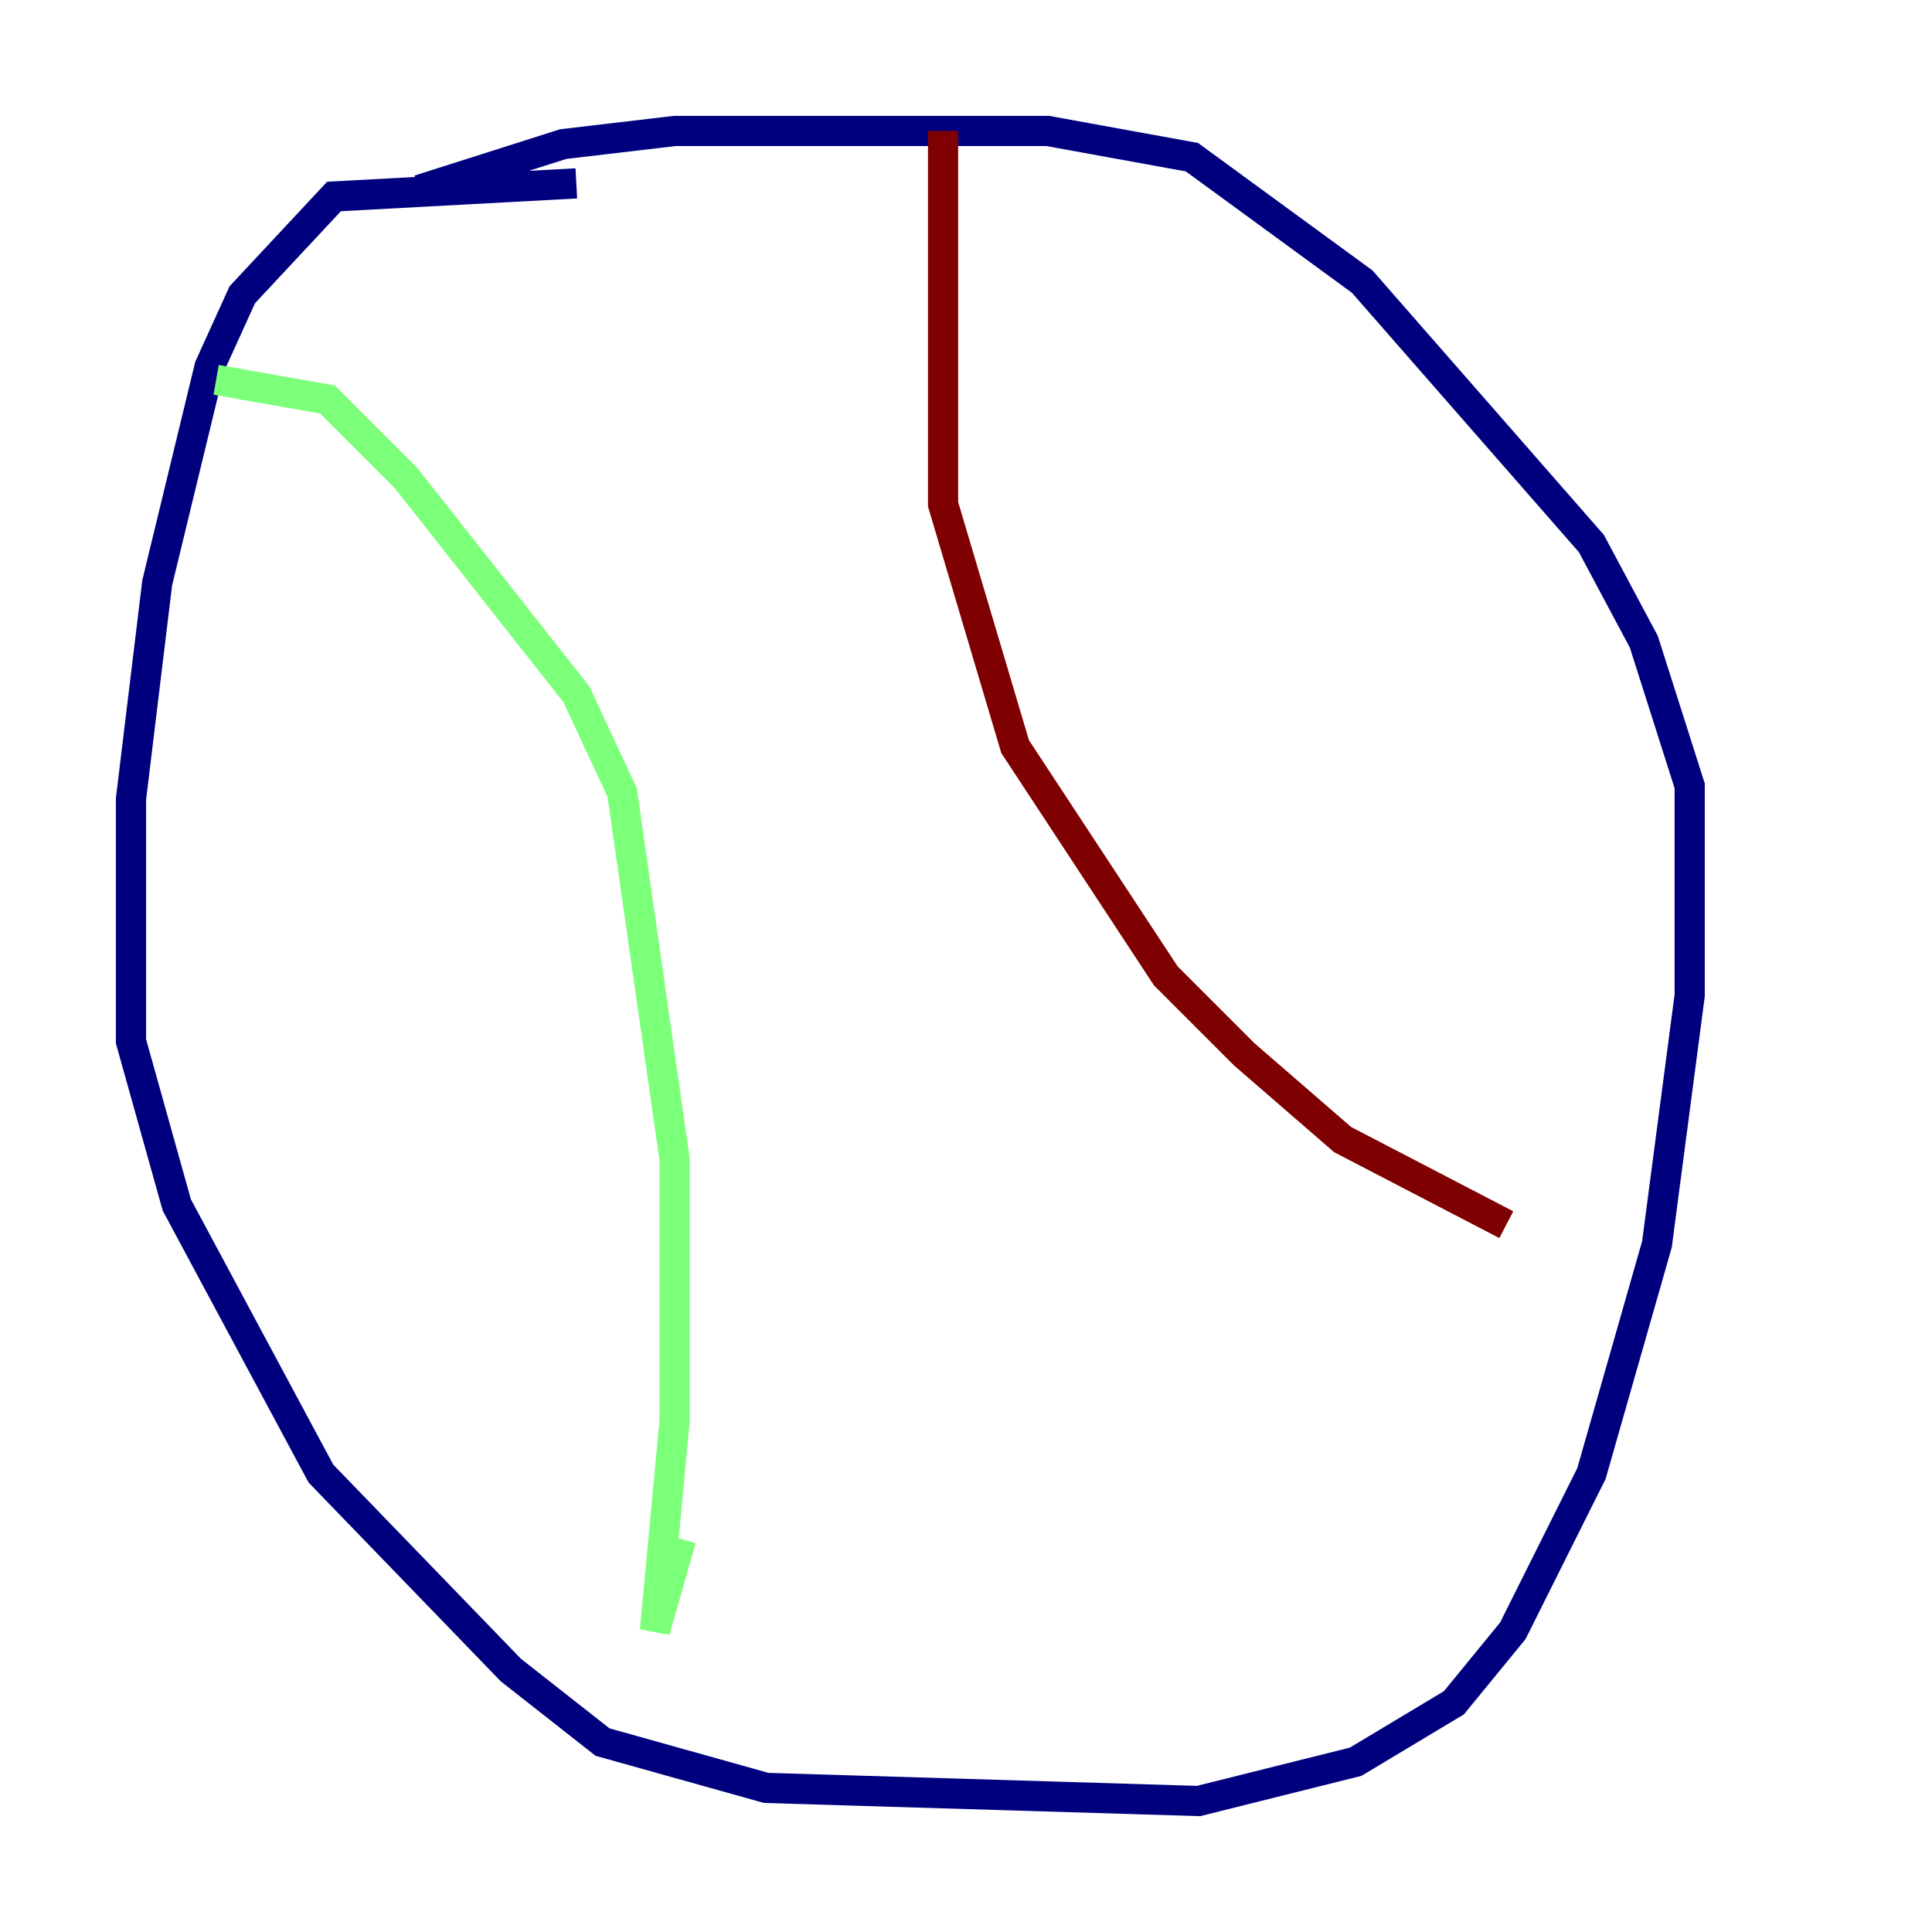 <?xml version="1.0" encoding="utf-8" ?>
<svg baseProfile="tiny" height="128" version="1.2" viewBox="0,0,128,128" width="128" xmlns="http://www.w3.org/2000/svg" xmlns:ev="http://www.w3.org/2001/xml-events" xmlns:xlink="http://www.w3.org/1999/xlink"><defs /><polyline fill="none" points="38.183,12.149 22.129,13.017 16.054,19.525 13.885,24.298 10.414,38.617 8.678,52.936 8.678,68.99 11.715,79.837 21.261,97.627 33.844,110.644 39.919,115.417 50.766,118.454 79.403,119.322 89.817,116.719 96.325,112.814 100.231,108.041 105.437,97.627 109.776,82.441 111.946,65.953 111.946,52.068 108.909,42.522 105.437,36.014 90.251,18.658 78.969,10.414 69.424,8.678 44.691,8.678 37.315,9.546 27.77,12.583" stroke="#00007f" stroke-width="2" /><polyline fill="none" points="14.319,25.166 21.695,26.468 26.902,31.675 38.183,45.993 41.22,52.502 44.691,76.8 44.691,94.156 43.39,108.041 45.125,101.966" stroke="#7cff79" stroke-width="2" /><polyline fill="none" points="62.481,8.678 62.481,33.41 67.254,49.464 77.234,64.651 82.441,69.858 88.949,75.498 99.797,81.139" stroke="#7f0000" stroke-width="2" /></svg>
